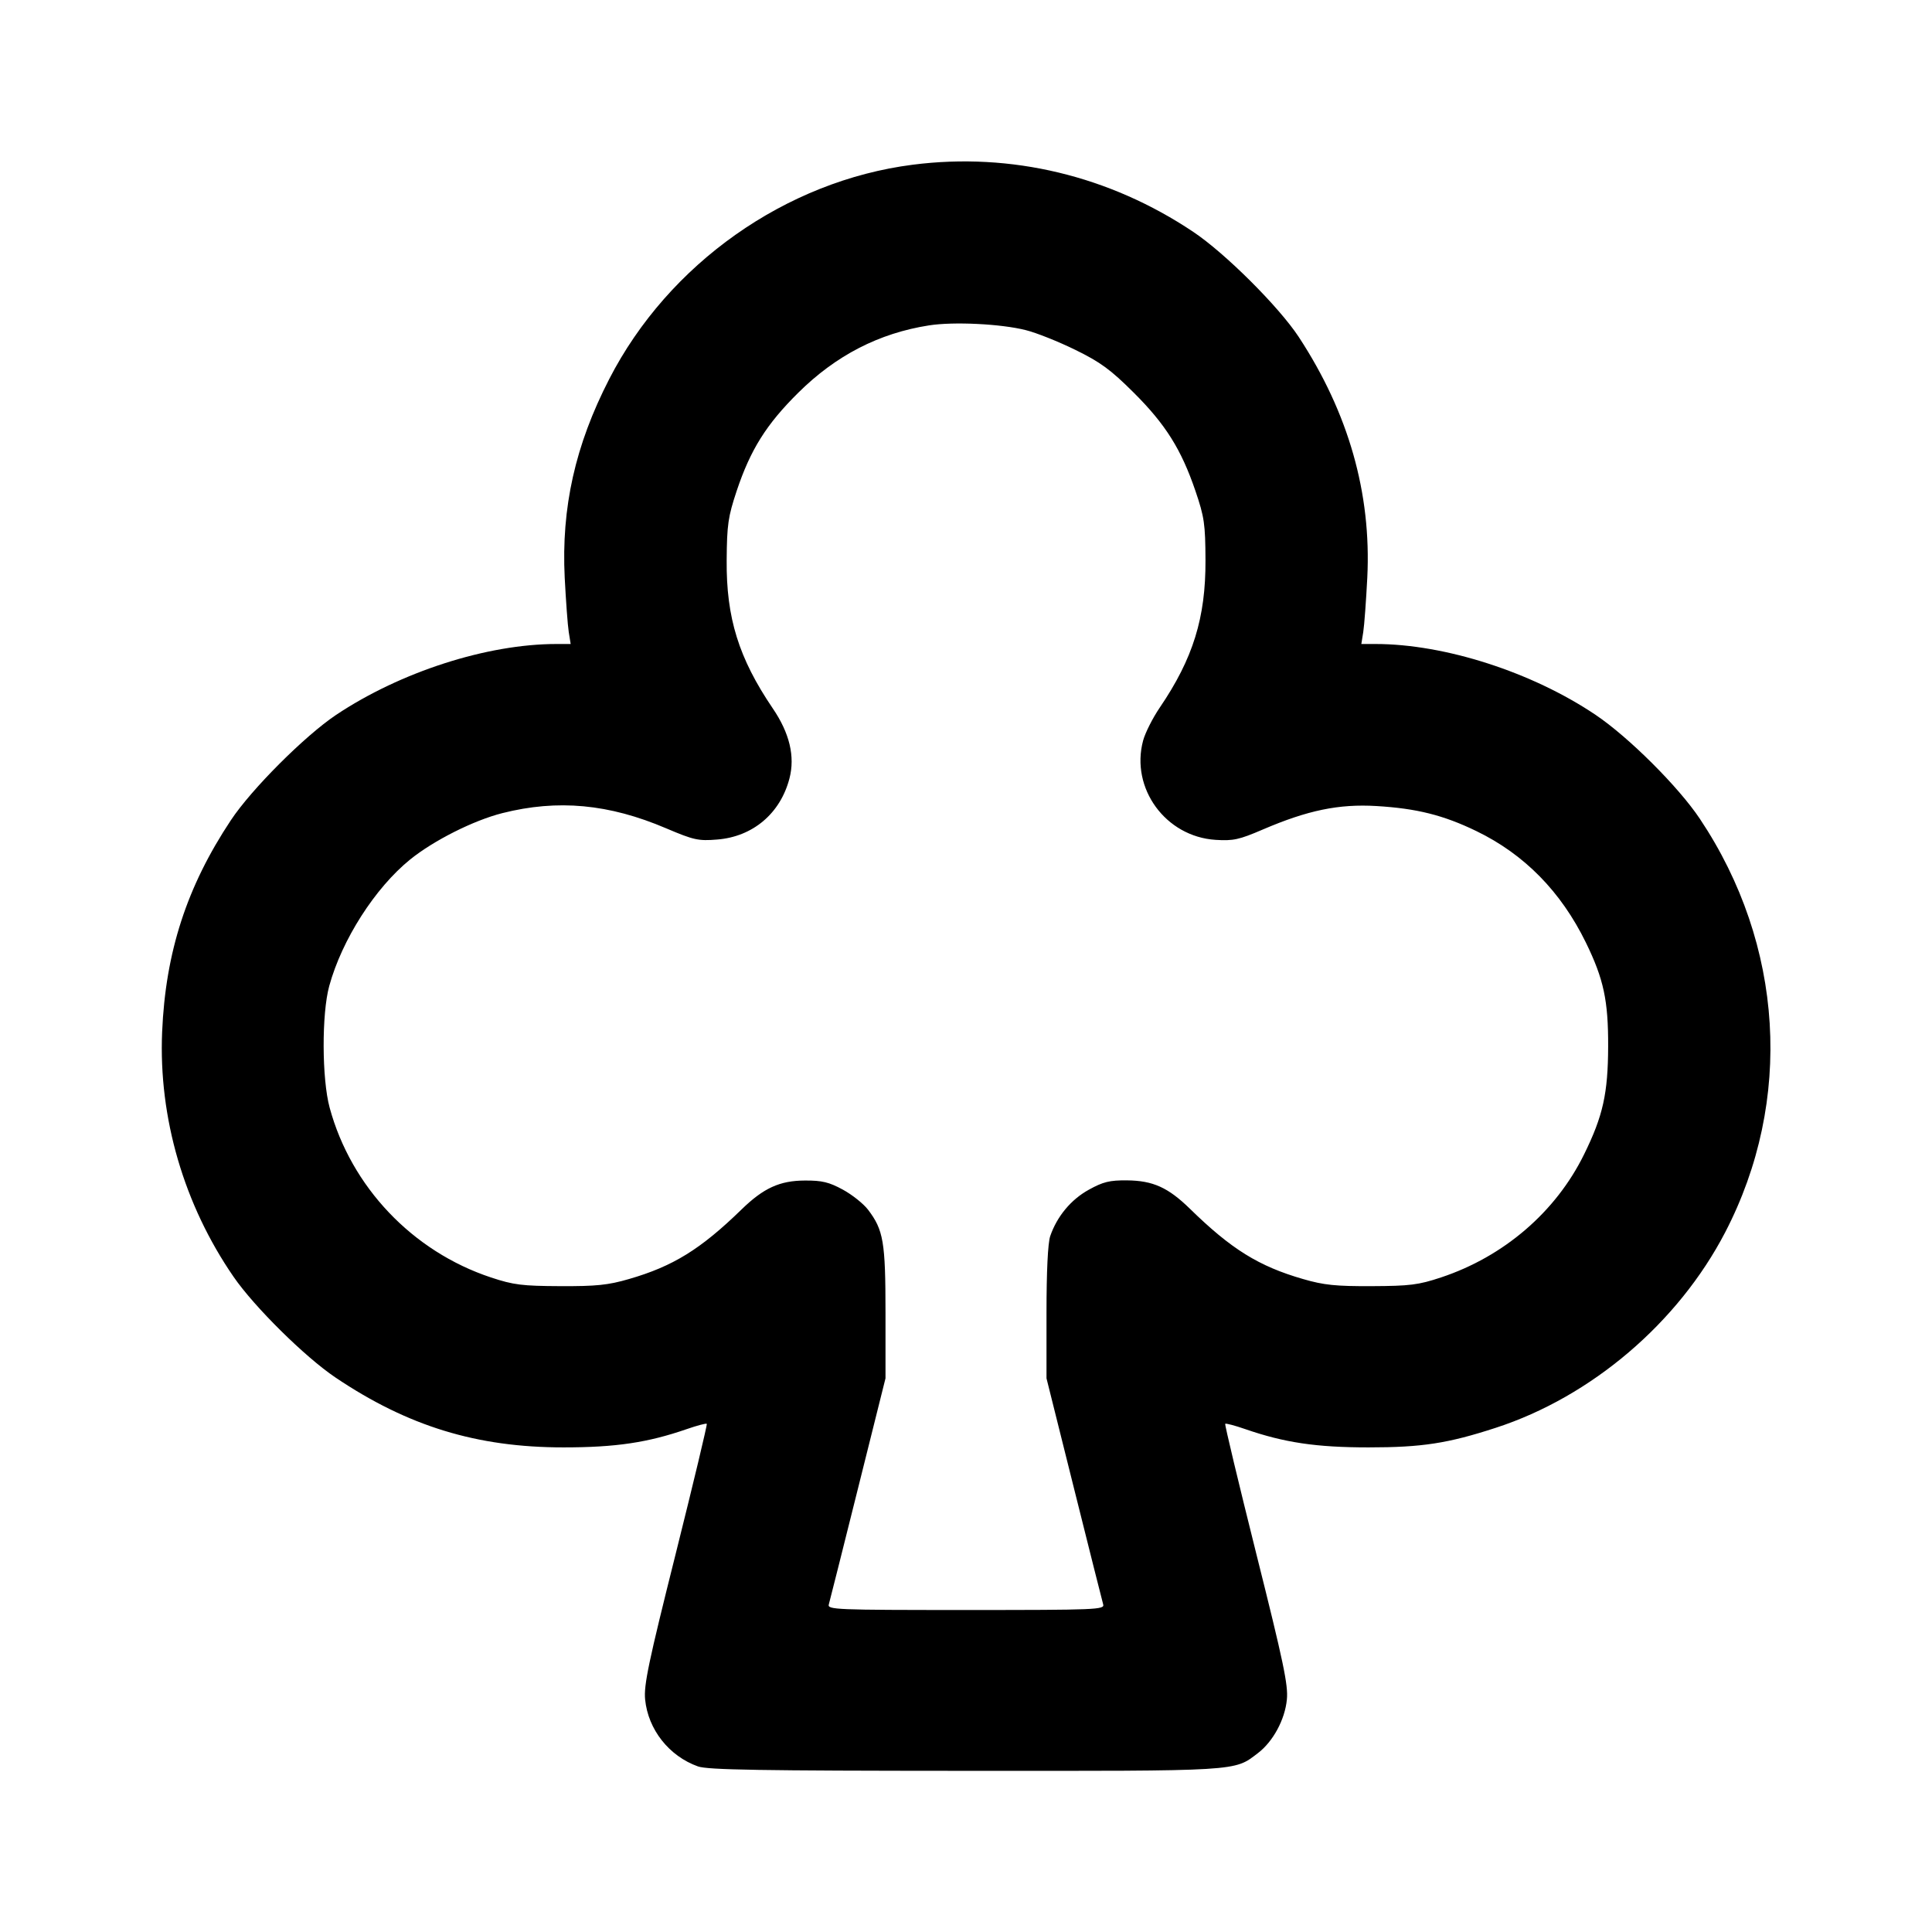 <svg xmlns="http://www.w3.org/2000/svg" width="24" height="24" viewBox="0 0 24 24" fill="none" stroke="currentColor" stroke-width="2" stroke-linecap="round" stroke-linejoin="round"><path d="M11.340 2.046 C 9.761 2.247,8.304 3.276,7.568 4.709 C 7.145 5.531,6.972 6.306,7.015 7.176 C 7.030 7.464,7.052 7.768,7.065 7.850 L 7.089 8.000 6.913 8.000 C 6.051 8.000,4.977 8.346,4.176 8.880 C 3.785 9.142,3.124 9.803,2.868 10.189 C 2.320 11.014,2.056 11.829,2.014 12.820 C 1.969 13.885,2.285 14.966,2.901 15.860 C 3.159 16.235,3.789 16.857,4.166 17.111 C 5.066 17.717,5.923 17.980,7.000 17.980 C 7.649 17.980,8.045 17.921,8.531 17.753 C 8.660 17.708,8.772 17.679,8.780 17.687 C 8.788 17.695,8.614 18.421,8.394 19.301 C 8.057 20.645,7.996 20.934,8.014 21.112 C 8.051 21.485,8.311 21.815,8.670 21.943 C 8.790 21.986,9.446 21.997,11.985 21.998 C 15.425 22.000,15.327 22.006,15.626 21.778 C 15.814 21.635,15.962 21.362,15.986 21.112 C 16.004 20.934,15.943 20.645,15.606 19.301 C 15.386 18.421,15.212 17.695,15.220 17.687 C 15.228 17.679,15.340 17.708,15.469 17.753 C 15.955 17.921,16.351 17.980,17.000 17.980 C 17.664 17.980,17.984 17.931,18.580 17.737 C 19.768 17.351,20.847 16.432,21.431 15.308 C 22.280 13.673,22.161 11.735,21.116 10.171 C 20.851 9.774,20.232 9.157,19.822 8.881 C 19.034 8.350,17.947 8.000,17.087 8.000 L 16.911 8.000 16.935 7.850 C 16.948 7.768,16.970 7.464,16.985 7.176 C 17.037 6.129,16.752 5.129,16.133 4.185 C 15.886 3.810,15.220 3.146,14.824 2.881 C 13.782 2.183,12.560 1.890,11.340 2.046 M12.743 4.101 C 12.873 4.133,13.150 4.244,13.358 4.346 C 13.670 4.499,13.796 4.591,14.082 4.876 C 14.479 5.271,14.674 5.582,14.850 6.098 C 14.961 6.424,14.973 6.510,14.975 6.960 C 14.978 7.673,14.821 8.181,14.407 8.790 C 14.319 8.919,14.226 9.104,14.200 9.200 C 14.041 9.792,14.479 10.393,15.100 10.433 C 15.320 10.447,15.393 10.431,15.686 10.305 C 16.245 10.065,16.632 9.985,17.100 10.013 C 17.600 10.043,17.931 10.126,18.340 10.324 C 18.935 10.612,19.390 11.075,19.700 11.708 C 19.922 12.163,19.979 12.429,19.977 13.000 C 19.975 13.584,19.913 13.863,19.678 14.340 C 19.327 15.055,18.681 15.610,17.900 15.869 C 17.620 15.962,17.513 15.975,17.040 15.977 C 16.594 15.979,16.446 15.964,16.188 15.889 C 15.636 15.730,15.294 15.517,14.780 15.014 C 14.510 14.751,14.322 14.666,14.000 14.663 C 13.784 14.661,13.703 14.681,13.526 14.779 C 13.304 14.901,13.130 15.111,13.046 15.356 C 13.017 15.442,13.000 15.794,13.000 16.307 L 13.000 17.122 13.342 18.491 C 13.530 19.244,13.693 19.892,13.704 19.930 C 13.724 19.996,13.625 20.000,12.000 20.000 C 10.375 20.000,10.276 19.996,10.296 19.930 C 10.307 19.892,10.470 19.244,10.658 18.491 L 11.000 17.122 11.000 16.306 C 11.000 15.426,10.975 15.279,10.782 15.026 C 10.726 14.953,10.586 14.841,10.470 14.778 C 10.299 14.685,10.212 14.664,10.000 14.665 C 9.687 14.666,9.486 14.757,9.210 15.026 C 8.703 15.519,8.360 15.731,7.812 15.889 C 7.554 15.964,7.406 15.979,6.960 15.977 C 6.487 15.975,6.380 15.962,6.099 15.869 C 5.124 15.546,4.362 14.744,4.095 13.760 C 3.998 13.402,3.995 12.594,4.090 12.248 C 4.248 11.673,4.659 11.030,5.095 10.677 C 5.387 10.441,5.881 10.192,6.240 10.101 C 6.929 9.927,7.564 9.986,8.276 10.290 C 8.619 10.436,8.676 10.448,8.909 10.429 C 9.352 10.394,9.694 10.105,9.807 9.670 C 9.878 9.398,9.809 9.107,9.599 8.799 C 9.177 8.177,9.021 7.675,9.027 6.960 C 9.030 6.517,9.045 6.419,9.151 6.099 C 9.322 5.587,9.519 5.272,9.916 4.879 C 10.384 4.415,10.919 4.139,11.541 4.042 C 11.845 3.994,12.436 4.023,12.743 4.101 " stroke="none" fill-rule="evenodd" fill="black"></path></svg>